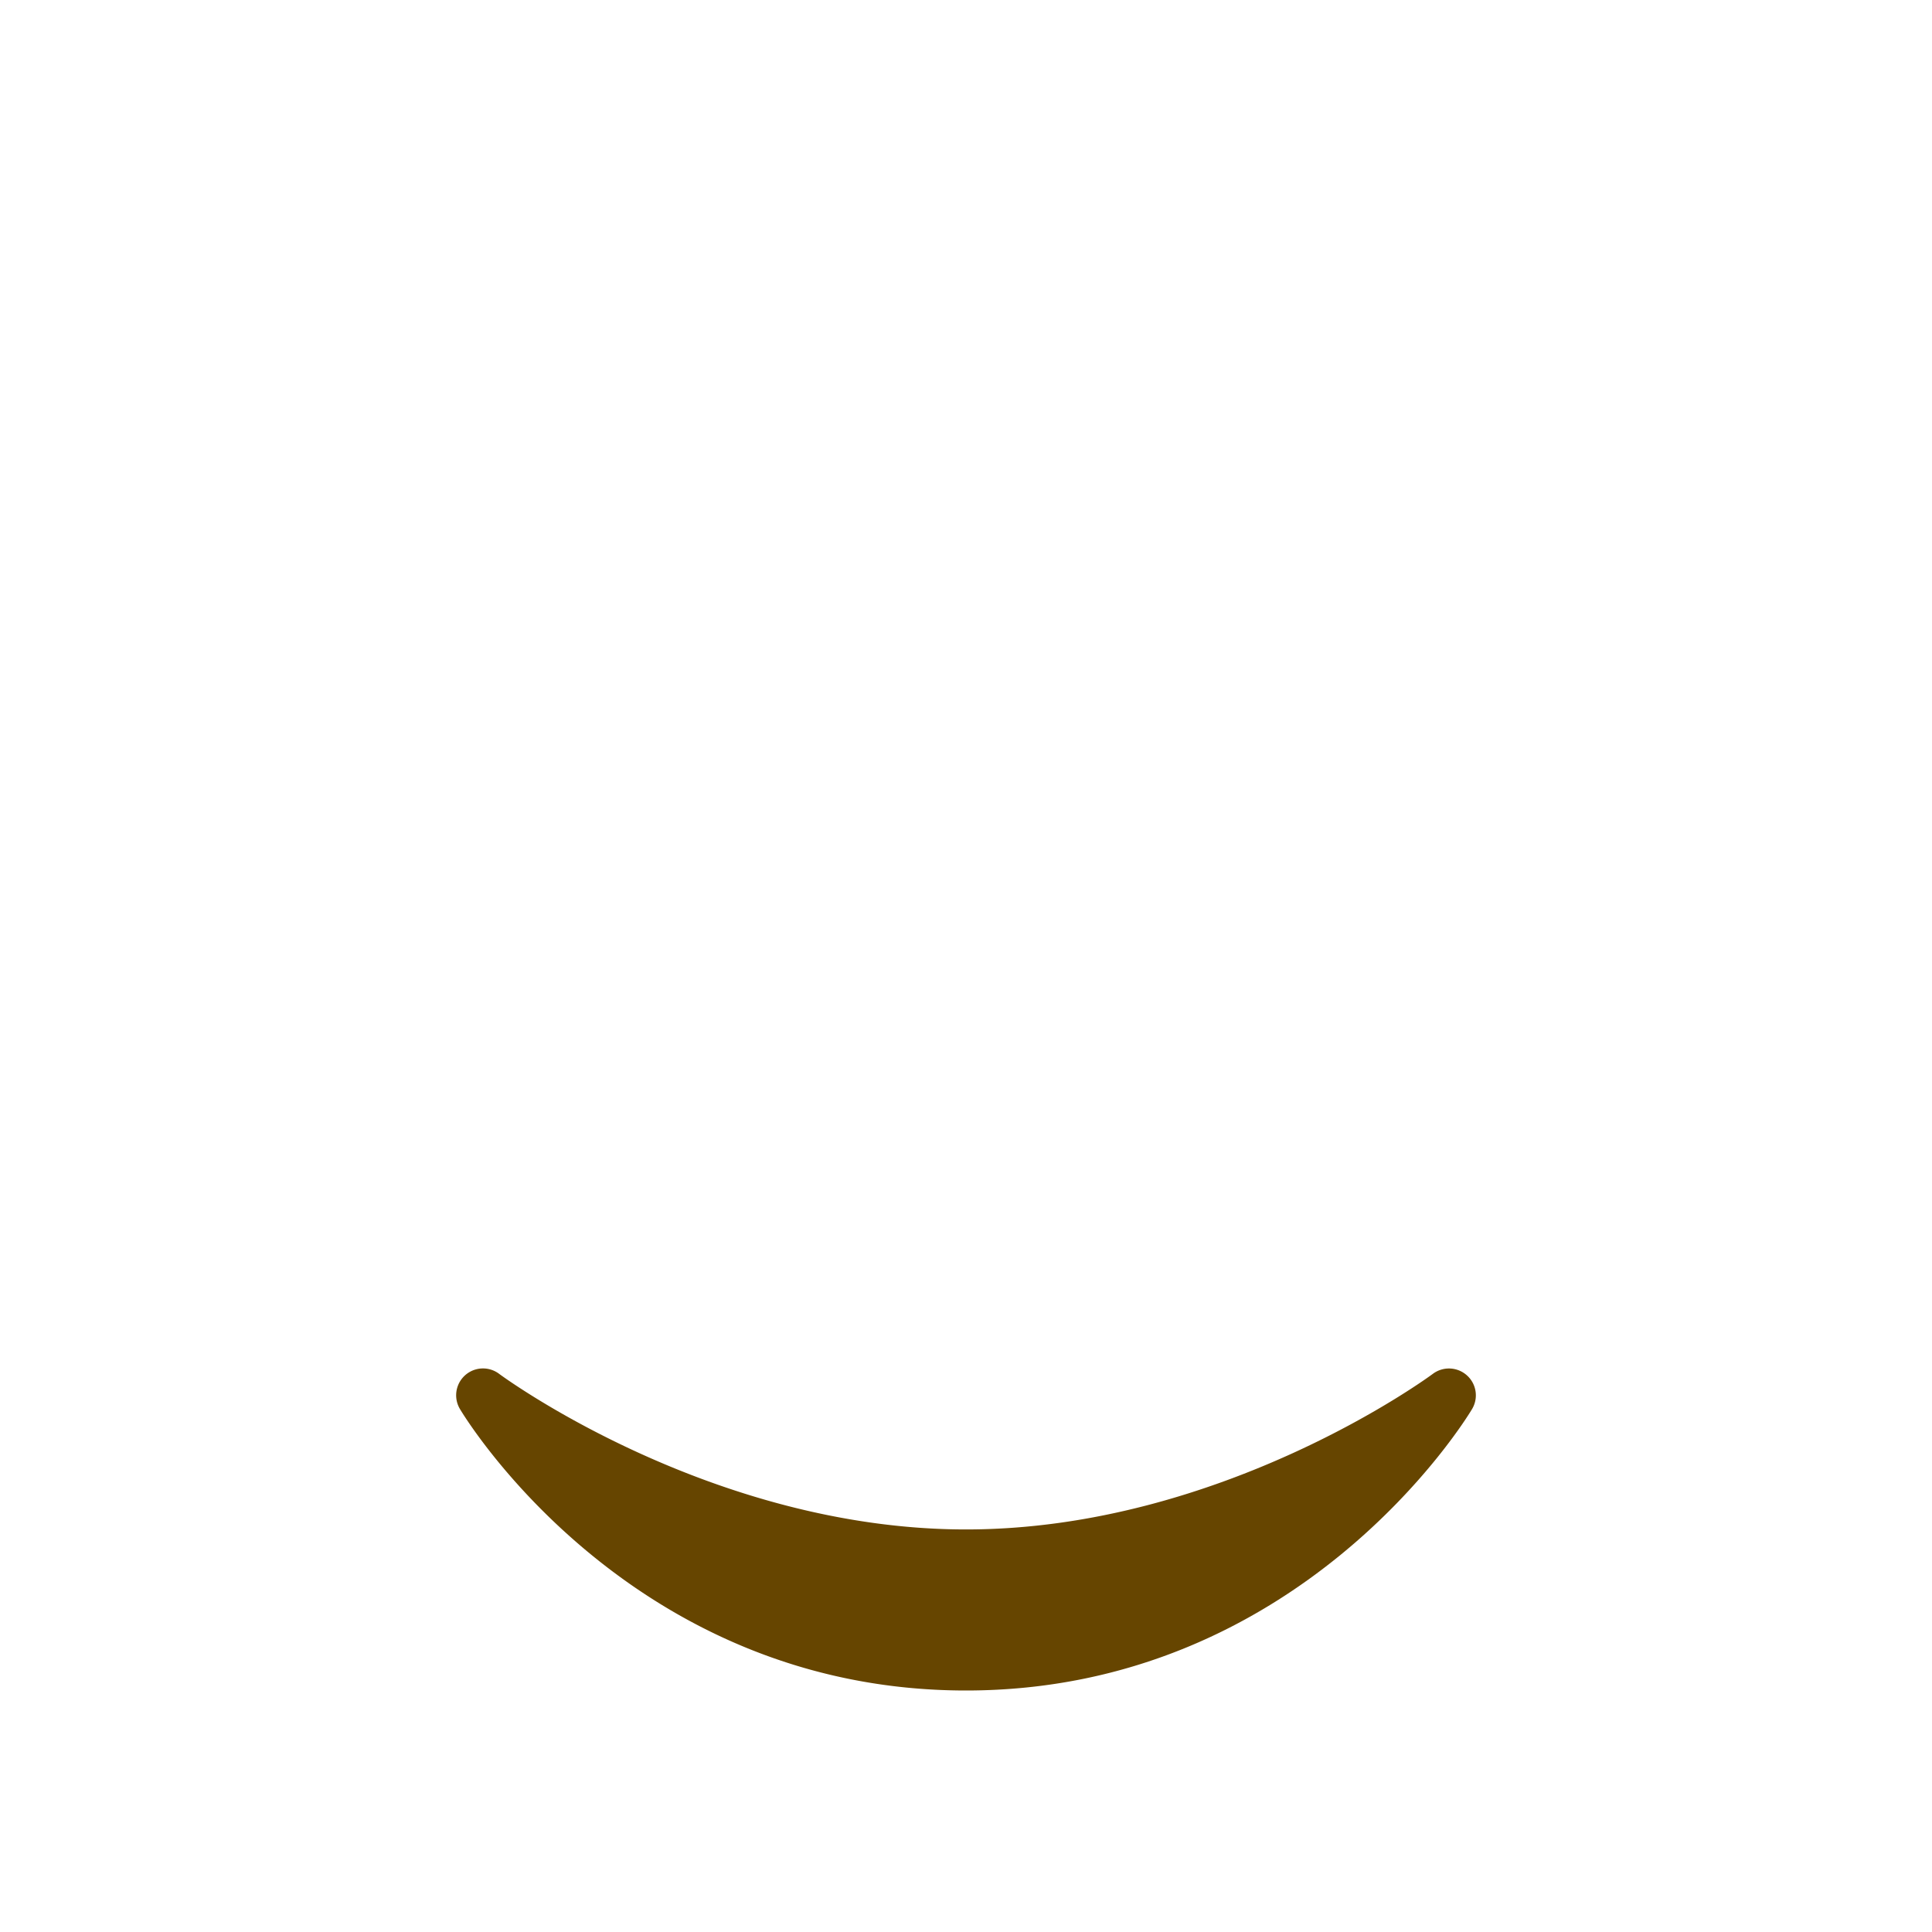 <svg xmlns="http://www.w3.org/2000/svg" viewBox="0 0 45 45" width="100" height="100"><defs><clipPath id="a" clipPathUnits="userSpaceOnUse"><path d="M0 36h36V0H0v36z"/></clipPath></defs><g clip-path="url(#a)" transform="matrix(1.25 0 0 -1.25 0 45)"><path d="M27.335 10.371a.501.501 0 01-.635.03c-.039-.03-3.922-2.9-8.7-2.9-4.766 0-8.662 2.87-8.7 2.9a.5.5 0 01-.729-.657C8.7 9.527 11.788 4.5 18 4.5s9.301 5.028 9.429 5.243a.499.499 0 01-.094.628" fill="#664500"/></g></svg>